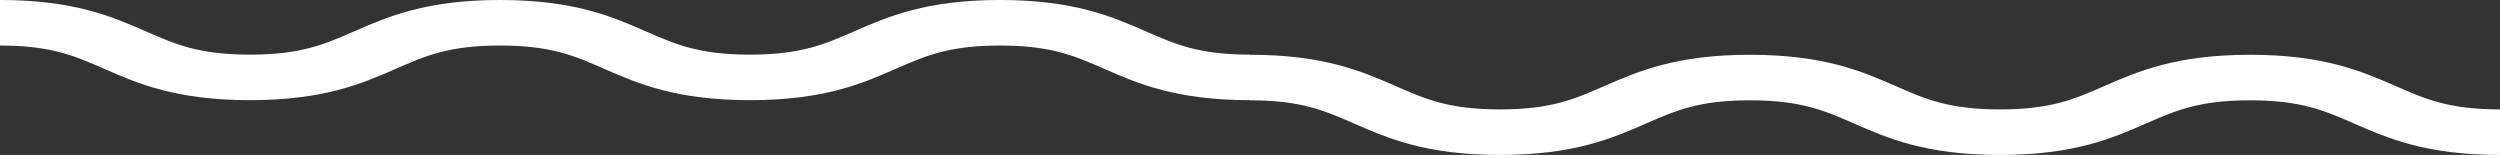 <svg xmlns="http://www.w3.org/2000/svg" viewBox="0 0 1647.22 102.09"><rect x="0" y="0" width="1647.22" height="102.09" fill="#333333" stroke="none"/><defs><style>.cls-1{fill:#fff;}</style></defs><g id="圖層_2" data-name="圖層 2"><g id="圖層_1-2" data-name="圖層 1"><path class="cls-1" d="M1578.73,56.82c-22.23-9.71-47.43-20.73-96.24-20.73s-74,11-96.24,20.73c-19.52,8.54-34.94,15.27-68.49,15.27s-49-6.73-68.48-15.27c-22.22-9.71-47.42-20.73-96.24-20.73s-74,11-96.23,20.73c-19.52,8.54-34.94,15.27-68.48,15.27s-49-6.73-68.48-15.27c-22.23-9.71-47.43-20.73-96.24-20.73V36c-33.55,0-49-6.74-68.49-15.27C732.89,11,707.69,0,658.88,0s-74,11-96.24,20.73C543.12,29.26,527.7,36,494.15,36s-49-6.74-68.48-15.27C403.45,11,378.25,0,329.43,0s-74,11-96.23,20.73C213.68,29.26,198.26,36,164.72,36s-49-6.74-68.48-15.27C74,11,48.81,0,0,0V30c33.55,0,49,6.74,68.48,15.27C90.71,55,115.9,66,164.72,66s74-11,96.23-20.73C280.47,36.74,295.89,30,329.43,30s49,6.74,68.49,15.27C420.14,55,445.34,66,494.15,66s74-11,96.25-20.73C609.91,36.74,625.33,30,658.88,30s49,6.74,68.49,15.27C749.59,55,774.79,66,823.61,66v.09c33.55,0,49,6.74,68.48,15.27,22.23,9.72,47.42,20.73,96.24,20.73s74-11,96.23-20.73c19.52-8.53,34.94-15.27,68.48-15.27s49,6.74,68.49,15.27c22.22,9.72,47.42,20.73,96.23,20.73s74-11,96.25-20.73c19.51-8.53,34.93-15.27,68.48-15.27s49,6.74,68.49,15.27c22.22,9.72,47.42,20.73,96.24,20.73v-30C1613.67,72.09,1598.25,65.36,1578.73,56.82Z"/></g></g></svg>
